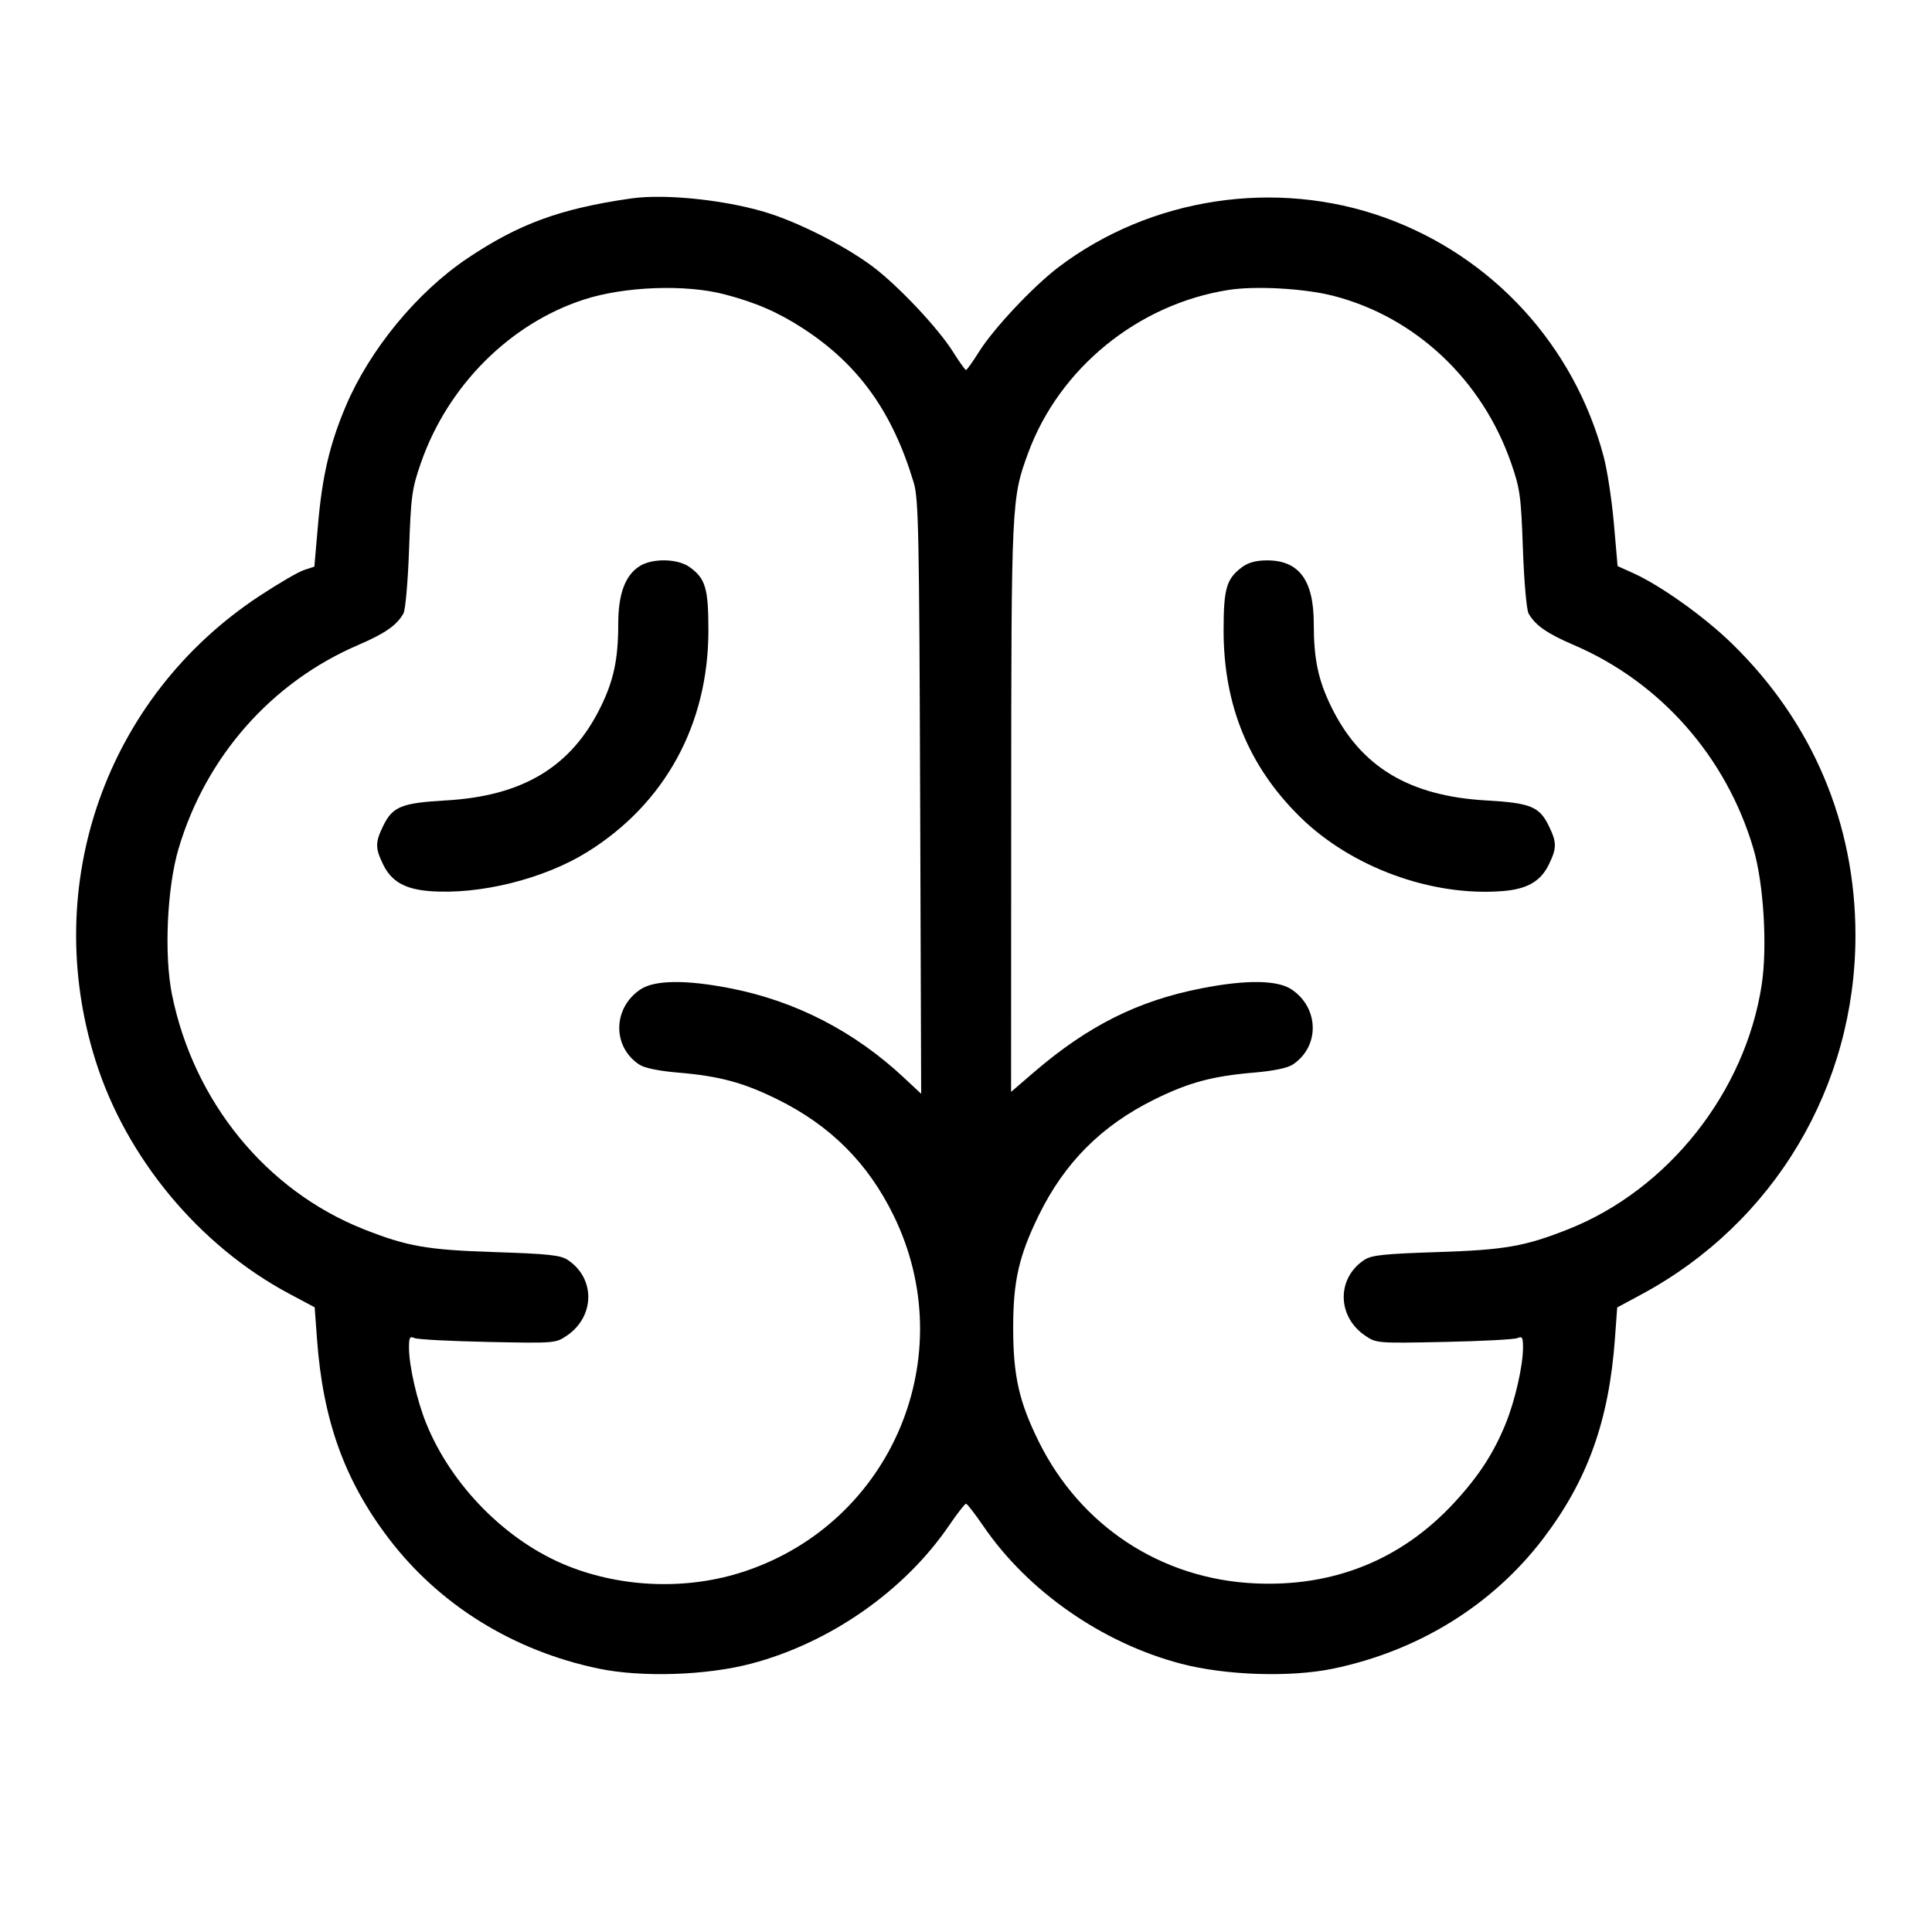 <svg fill="currentColor" viewBox="0 0 256 256" xmlns="http://www.w3.org/2000/svg"><path d="M83.627 26.296 C 74.238 27.640,68.702 29.671,61.867 34.277 C 55.202 38.768,48.950 46.389,45.796 53.867 C 43.688 58.866,42.699 63.083,42.146 69.433 L 41.654 75.080 40.272 75.536 C 39.511 75.787,36.834 77.350,34.322 79.009 C 14.050 92.397,5.314 117.208,12.659 140.533 C 16.718 153.423,26.397 165.072,38.331 171.431 L 41.696 173.224 42.000 177.385 C 42.788 188.203,45.642 196.147,51.512 203.860 C 58.219 212.673,68.040 218.756,79.360 221.106 C 85.018 222.281,93.595 222.003,99.501 220.452 C 109.923 217.717,119.819 210.823,125.719 202.188 C 126.822 200.574,127.848 199.253,128.000 199.253 C 128.152 199.253,129.181 200.579,130.288 202.198 C 136.201 210.852,146.046 217.709,156.499 220.452 C 162.405 222.003,170.982 222.281,176.640 221.106 C 187.960 218.756,197.781 212.673,204.488 203.860 C 210.364 196.139,213.195 188.250,213.985 177.397 L 214.287 173.247 217.543 171.491 C 235.093 162.027,245.857 143.953,245.857 123.947 C 245.857 109.088,240.144 95.626,229.417 85.207 C 225.805 81.698,220.040 77.586,216.471 75.973 L 214.340 75.010 213.851 69.399 C 213.582 66.312,212.975 62.322,212.502 60.532 C 208.608 45.796,197.774 33.962,183.473 28.826 C 169.046 23.645,152.464 26.161,140.287 35.379 C 136.900 37.944,131.658 43.523,129.707 46.640 C 128.885 47.952,128.117 49.026,128.000 49.026 C 127.883 49.026,127.115 47.952,126.293 46.640 C 124.342 43.523,119.100 37.944,115.713 35.379 C 112.353 32.836,106.591 29.838,102.282 28.392 C 96.871 26.576,88.355 25.619,83.627 26.296 M96.006 39.001 C 100.175 40.092,103.143 41.386,106.490 43.571 C 113.800 48.343,118.286 54.619,121.086 63.994 C 121.712 66.089,121.804 70.642,121.924 105.641 L 122.060 144.936 119.803 142.825 C 113.197 136.645,105.411 132.636,96.732 130.946 C 90.845 129.800,86.731 129.854,84.863 131.102 C 81.179 133.563,81.107 138.703,84.724 141.073 C 85.410 141.522,87.300 141.910,89.858 142.126 C 95.346 142.589,98.495 143.439,103.040 145.685 C 110.050 149.150,115.010 154.113,118.411 161.067 C 127.482 179.610,118.243 201.683,98.680 208.209 C 91.214 210.699,82.569 210.434,75.212 207.488 C 67.131 204.253,59.813 196.871,56.461 188.572 C 55.246 185.564,54.205 180.994,54.194 178.621 C 54.188 177.212,54.294 177.022,54.933 177.303 C 55.344 177.483,59.712 177.713,64.640 177.814 C 73.497 177.996,73.617 177.987,75.093 176.991 C 78.852 174.454,78.913 169.365,75.214 166.939 C 74.256 166.311,72.649 166.141,65.513 165.908 C 56.592 165.618,53.955 165.157,48.213 162.885 C 35.293 157.772,25.670 146.001,22.790 131.786 C 21.728 126.545,22.130 117.612,23.659 112.453 C 27.273 100.261,35.976 90.395,47.466 85.465 C 51.019 83.940,52.591 82.843,53.459 81.280 C 53.724 80.803,54.054 77.040,54.206 72.747 C 54.457 65.684,54.583 64.767,55.772 61.342 C 59.320 51.126,67.554 42.876,77.380 39.690 C 82.754 37.948,90.842 37.649,96.006 39.001 M176.701 39.207 C 187.561 42.009,196.403 50.329,200.228 61.342 C 201.417 64.767,201.543 65.684,201.794 72.747 C 201.946 77.040,202.276 80.803,202.541 81.280 C 203.409 82.843,204.981 83.940,208.534 85.465 C 220.026 90.396,228.740 100.277,232.337 112.453 C 233.702 117.074,234.207 125.500,233.423 130.560 C 231.220 144.776,221.007 157.653,207.787 162.885 C 202.045 165.157,199.408 165.618,190.487 165.908 C 183.351 166.141,181.744 166.311,180.786 166.939 C 177.087 169.365,177.148 174.454,180.907 176.991 C 182.383 177.987,182.503 177.996,191.360 177.814 C 196.288 177.713,200.656 177.483,201.067 177.303 C 201.706 177.022,201.812 177.212,201.806 178.621 C 201.795 180.994,200.754 185.564,199.539 188.572 C 197.938 192.536,195.925 195.629,192.640 199.170 C 185.656 206.698,176.679 210.310,166.209 209.803 C 153.815 209.204,143.159 202.192,137.630 190.997 C 135.029 185.732,134.259 182.313,134.251 176.000 C 134.243 169.785,134.999 166.441,137.625 161.067 C 141.045 154.067,145.945 149.152,152.960 145.685 C 157.505 143.439,160.654 142.589,166.142 142.126 C 168.700 141.910,170.590 141.522,171.276 141.073 C 174.893 138.703,174.821 133.563,171.137 131.102 C 169.269 129.854,165.155 129.800,159.268 130.946 C 150.778 132.599,144.154 135.918,136.924 142.140 L 133.973 144.680 133.988 107.007 C 134.004 66.545,134.029 66.034,136.222 60.057 C 140.356 48.794,150.778 40.305,162.785 38.419 C 166.394 37.853,172.875 38.220,176.701 39.207 M84.787 74.998 C 82.853 76.196,81.920 78.682,81.920 82.636 C 81.920 87.336,81.330 90.132,79.588 93.683 C 75.704 101.605,69.291 105.477,59.093 106.060 C 53.184 106.397,52.015 106.875,50.764 109.459 C 49.709 111.639,49.709 112.361,50.764 114.541 C 51.851 116.787,53.638 117.815,56.902 118.074 C 63.514 118.598,72.082 116.473,77.849 112.878 C 88.130 106.470,93.867 95.962,93.867 83.537 C 93.867 77.933,93.481 76.641,91.354 75.127 C 89.789 74.012,86.482 73.947,84.787 74.998 M164.575 75.151 C 162.508 76.692,162.133 77.981,162.133 83.537 C 162.133 93.434,165.450 101.532,172.244 108.227 C 179.030 114.913,189.684 118.820,199.098 118.074 C 202.362 117.815,204.149 116.787,205.236 114.541 C 206.291 112.361,206.291 111.639,205.236 109.459 C 203.985 106.875,202.816 106.397,196.907 106.060 C 186.709 105.477,180.296 101.605,176.412 93.683 C 174.670 90.132,174.080 87.336,174.080 82.636 C 174.080 76.857,172.117 74.225,167.828 74.254 C 166.418 74.263,165.383 74.548,164.575 75.151 " stroke="none" fill-rule="evenodd"></path></svg>